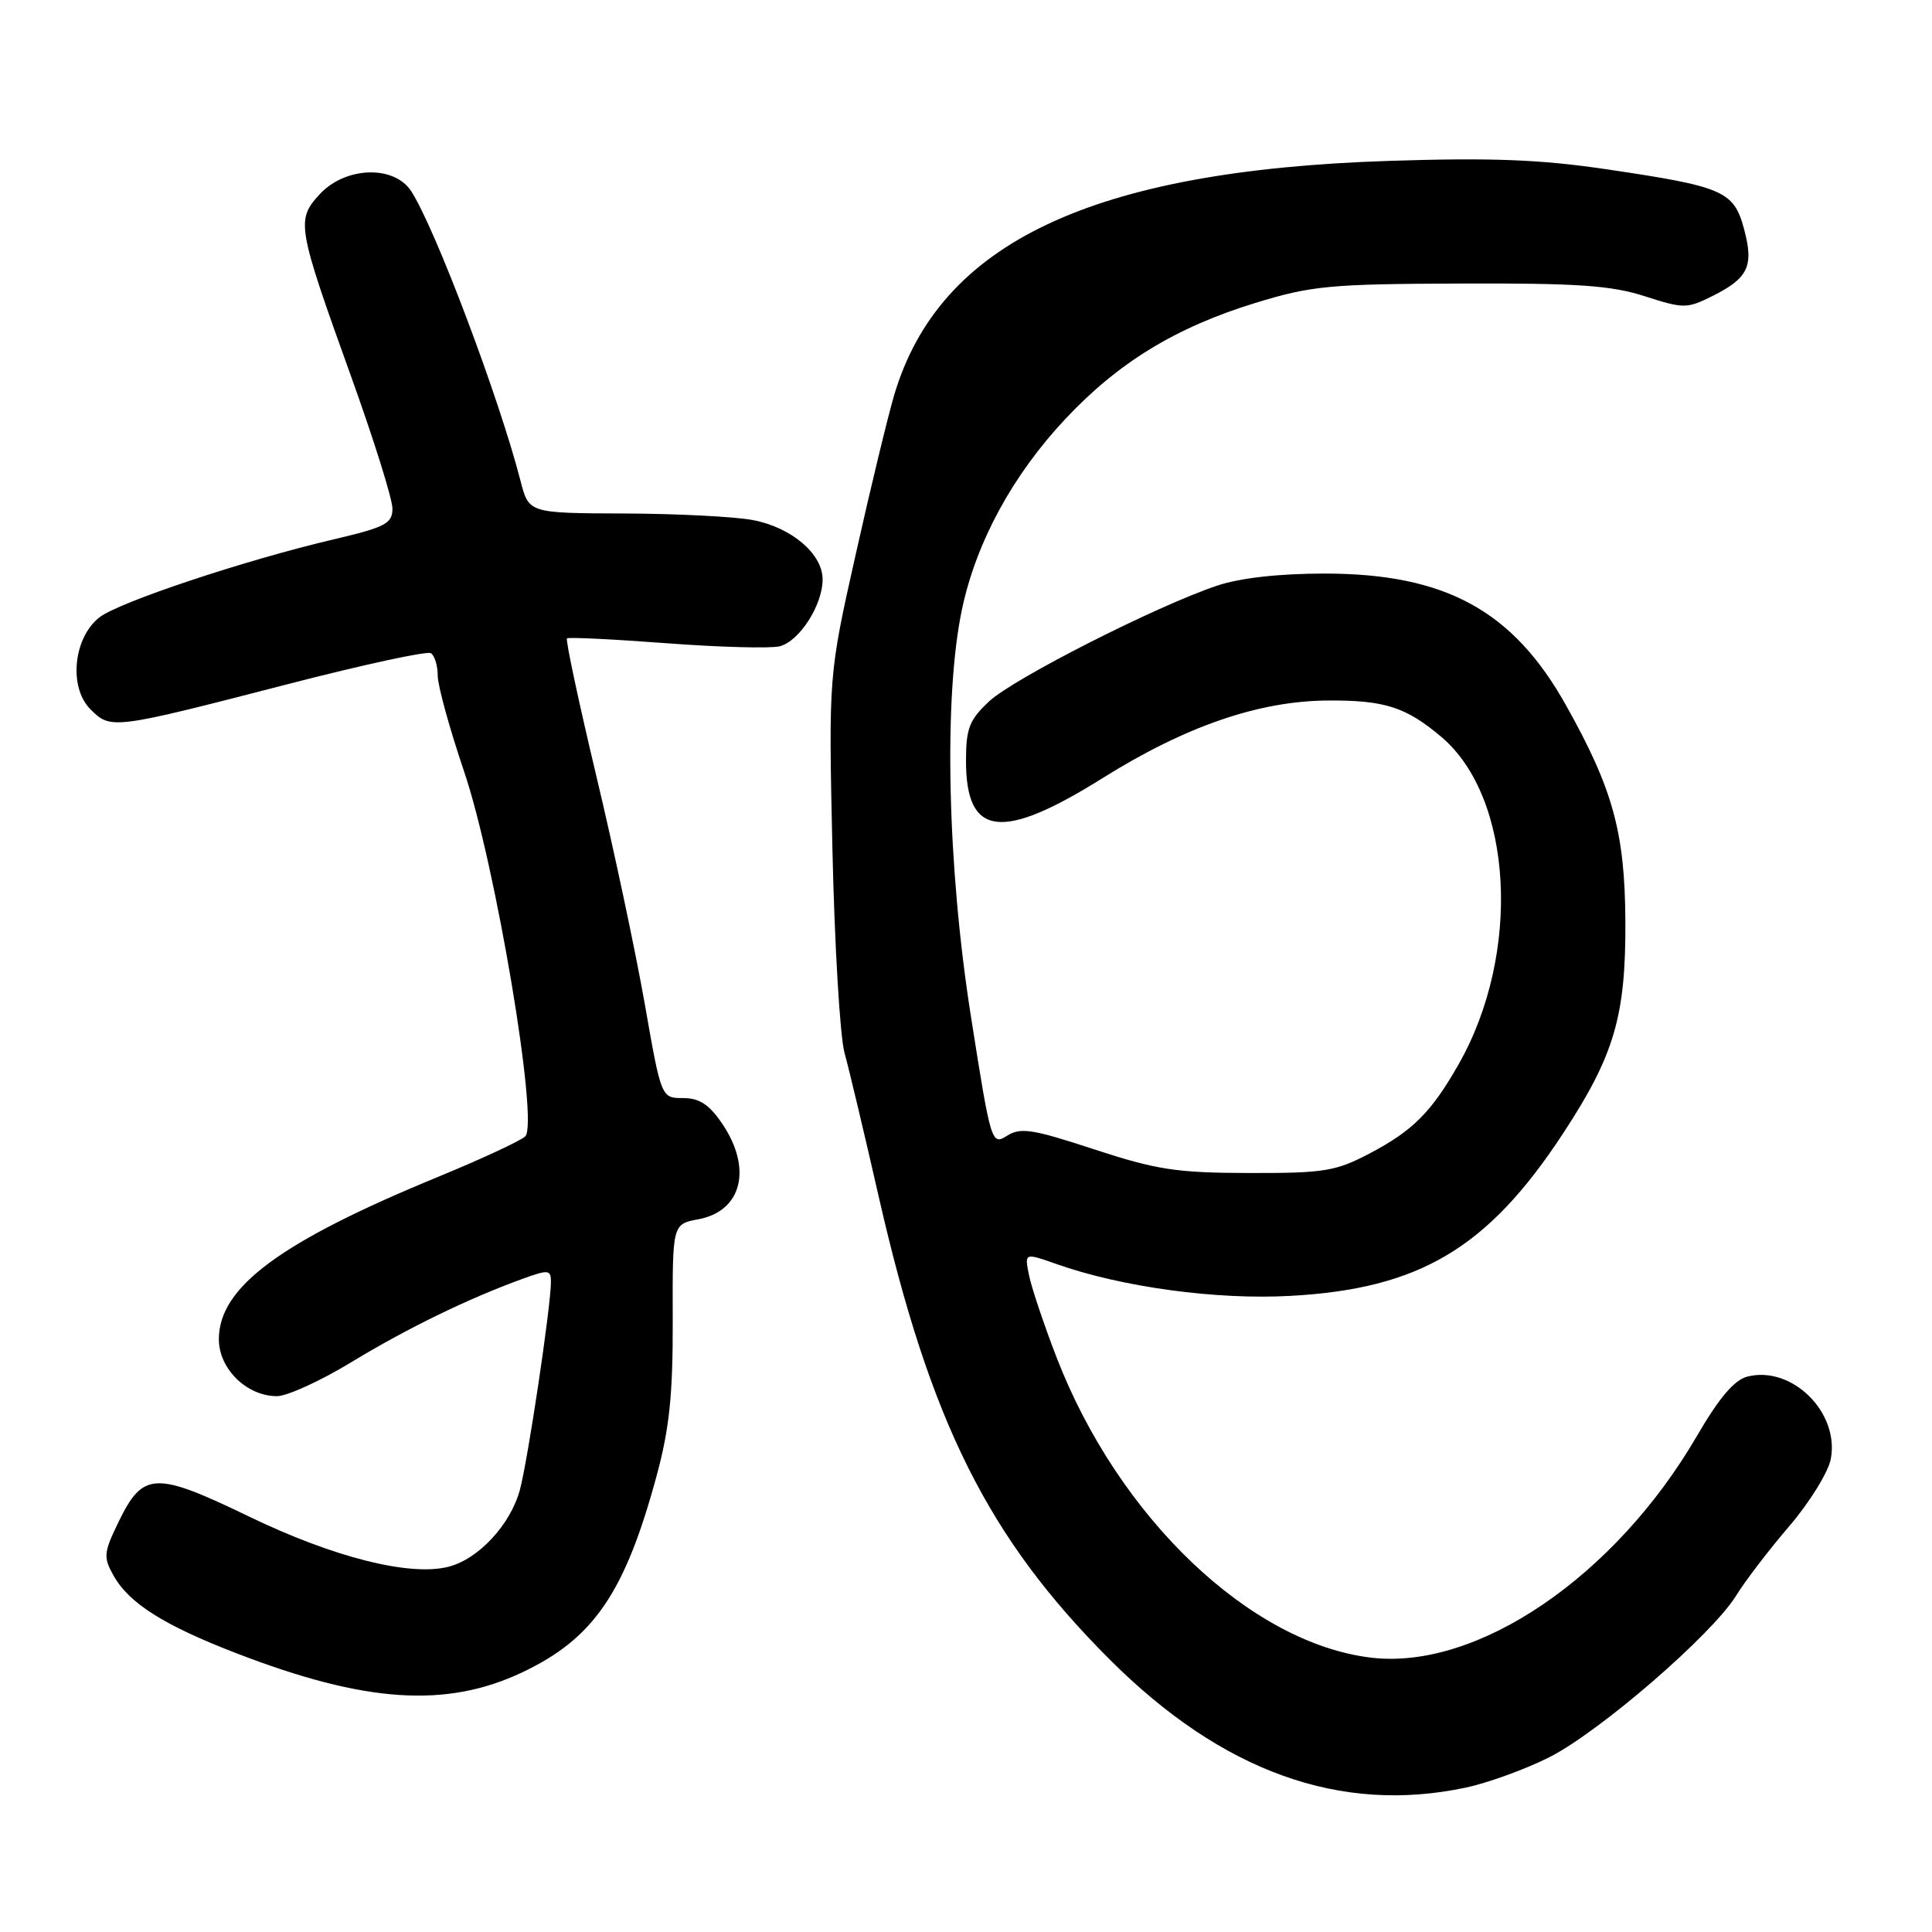 <?xml version="1.0" encoding="UTF-8" standalone="no"?>
<!DOCTYPE svg PUBLIC "-//W3C//DTD SVG 1.1//EN" "http://www.w3.org/Graphics/SVG/1.1/DTD/svg11.dtd" >
<svg xmlns="http://www.w3.org/2000/svg" xmlns:xlink="http://www.w3.org/1999/xlink" version="1.1" viewBox="0 0 256 256">
 <g >
 <path fill="currentColor"
d=" M 194.20 236.87 C 197.12 236.26 202.09 234.45 205.26 232.86 C 211.93 229.50 226.83 216.62 230.04 211.44 C 231.24 209.49 234.42 205.33 237.11 202.20 C 239.79 199.06 242.26 195.07 242.59 193.32 C 243.76 187.16 237.45 180.92 231.56 182.40 C 229.82 182.83 227.81 185.19 224.86 190.26 C 214.02 208.89 195.77 221.32 181.70 219.65 C 165.66 217.75 148.18 201.06 139.99 179.83 C 138.30 175.45 136.66 170.55 136.34 168.93 C 135.75 166.00 135.75 166.00 139.95 167.48 C 148.63 170.55 161.19 172.26 171.00 171.71 C 188.11 170.77 197.13 165.40 207.08 150.24 C 213.92 139.82 215.44 134.64 215.37 122.00 C 215.30 110.30 213.72 104.55 207.53 93.50 C 200.49 80.89 191.52 76.00 175.50 76.00 C 169.51 76.00 164.32 76.58 161.28 77.60 C 153.25 80.29 134.33 89.89 131.07 92.93 C 128.43 95.40 128.00 96.51 128.00 100.83 C 128.00 110.89 132.72 111.48 146.09 103.11 C 157.11 96.21 166.83 92.87 176.00 92.82 C 183.47 92.78 186.28 93.68 190.96 97.62 C 200.51 105.66 201.62 126.33 193.29 141.00 C 189.67 147.36 187.22 149.82 181.50 152.83 C 176.97 155.21 175.46 155.45 165.50 155.43 C 155.92 155.41 153.27 155.01 145.00 152.30 C 136.79 149.60 135.22 149.36 133.43 150.50 C 131.39 151.79 131.30 151.51 128.65 134.66 C 125.51 114.74 125.02 92.27 127.47 80.73 C 129.35 71.85 134.17 62.97 141.15 55.53 C 148.18 48.03 155.79 43.38 166.34 40.14 C 173.78 37.86 176.18 37.63 193.50 37.57 C 208.99 37.51 213.50 37.82 217.93 39.25 C 223.09 40.91 223.52 40.91 226.86 39.25 C 231.67 36.85 232.42 35.27 231.09 30.32 C 229.73 25.30 228.37 24.71 212.66 22.40 C 204.07 21.13 197.48 20.88 184.00 21.32 C 144.68 22.60 124.48 32.16 118.49 52.33 C 117.65 55.16 115.35 64.68 113.38 73.48 C 109.79 89.50 109.79 89.50 110.30 112.50 C 110.58 125.15 111.30 137.30 111.90 139.50 C 112.51 141.70 114.54 150.25 116.42 158.50 C 123.24 188.41 130.91 203.78 147.07 219.92 C 161.93 234.76 177.60 240.40 194.20 236.87 Z  M 69.21 221.59 C 78.67 217.12 82.82 211.03 87.02 195.50 C 88.71 189.23 89.17 184.77 89.14 174.85 C 89.10 162.20 89.10 162.20 92.54 161.56 C 98.31 160.48 99.72 154.84 95.70 148.90 C 93.97 146.35 92.68 145.50 90.51 145.50 C 87.62 145.50 87.62 145.50 85.43 133.00 C 84.22 126.12 81.33 112.49 78.99 102.71 C 76.66 92.92 74.92 84.77 75.13 84.59 C 75.33 84.41 81.26 84.70 88.29 85.23 C 95.33 85.76 102.09 85.94 103.30 85.64 C 105.92 84.98 109.00 80.19 109.00 76.77 C 109.00 73.40 104.91 69.91 99.80 68.92 C 97.44 68.46 89.78 68.07 82.79 68.04 C 70.08 68.00 70.08 68.00 68.98 63.75 C 66.13 52.66 57.62 30.12 54.47 25.31 C 52.20 21.85 45.77 22.07 42.38 25.72 C 39.22 29.14 39.35 29.95 46.50 49.82 C 49.53 58.23 52.00 66.13 52.00 67.38 C 52.00 69.37 51.09 69.85 44.25 71.46 C 32.43 74.23 15.78 79.78 13.18 81.80 C 9.72 84.50 9.07 91.07 11.98 93.98 C 14.69 96.69 14.85 96.67 38.34 90.60 C 48.15 88.07 56.59 86.24 57.09 86.55 C 57.59 86.86 58.00 88.20 58.00 89.52 C 58.00 90.84 59.57 96.55 61.49 102.21 C 65.67 114.54 71.42 148.80 69.60 150.57 C 69.00 151.16 63.78 153.58 58.00 155.96 C 37.10 164.56 29.00 170.56 29.00 177.46 C 29.00 181.38 32.70 185.00 36.70 185.00 C 38.04 185.00 42.49 182.97 46.58 180.48 C 53.98 175.99 62.07 172.05 69.25 169.45 C 72.69 168.20 73.00 168.24 73.00 169.87 C 73.00 173.07 69.96 193.40 68.89 197.41 C 67.64 202.03 63.39 206.61 59.40 207.61 C 54.27 208.90 44.20 206.36 33.00 200.95 C 20.53 194.93 18.95 195.00 15.72 201.64 C 13.73 205.74 13.67 206.33 15.05 208.78 C 17.11 212.45 21.72 215.36 31.34 219.07 C 48.38 225.65 59.12 226.37 69.21 221.59 Z "/>
</g>
</svg>